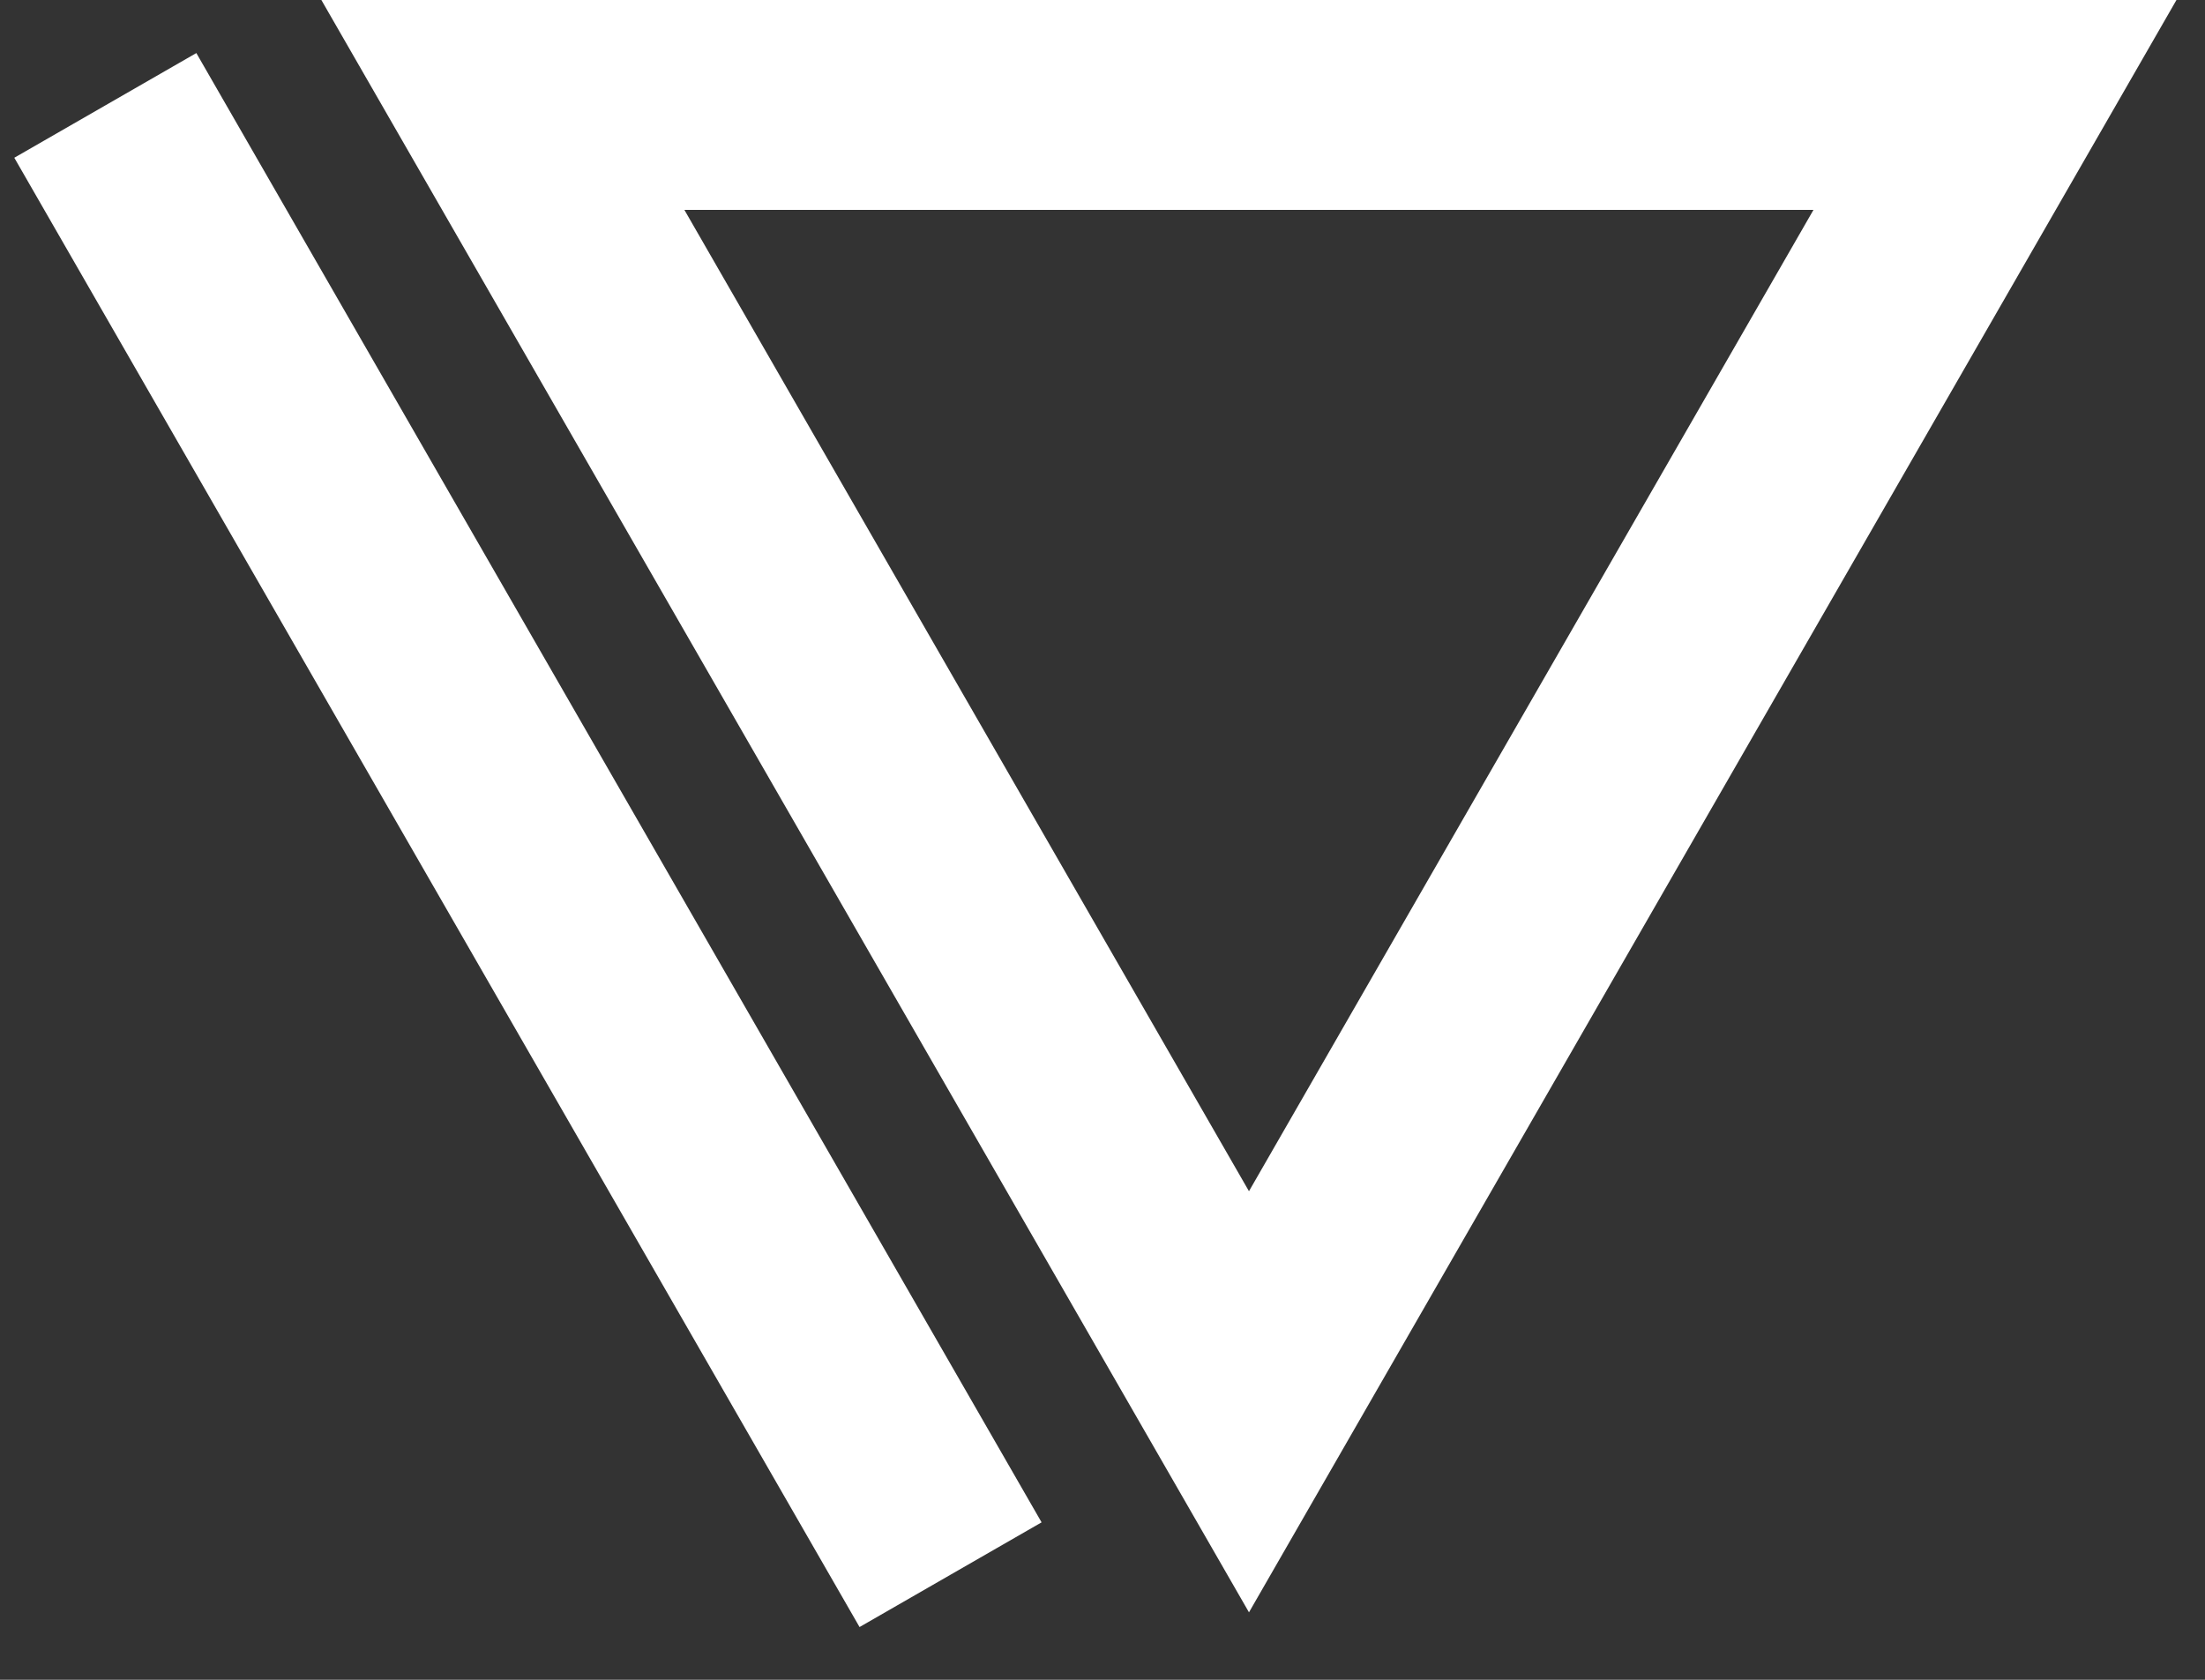 <?xml version="1.0" encoding="UTF-8" standalone="no"?>
<svg width="21px" height="16px" viewBox="0 0 21 16" version="1.1" xmlns="http://www.w3.org/2000/svg" xmlns:xlink="http://www.w3.org/1999/xlink">
    <rect x="0" y="0" width="21" height="16" fill="#333333" stroke="none"/>
    <!-- Generator: Sketch 3.8.3 (29802) - http://www.bohemiancoding.com/sketch -->
    <title>Group 3</title>
    <desc>Created with Sketch.</desc>
    <defs></defs>
    <g id="Page-1" stroke="none" stroke-width="1" fill="none" fill-rule="evenodd">
        <g id="Desktop" transform="translate(-427, -234)" stroke-width="2" stroke="#FFFFFF">
            <g id="Group-3" transform="translate(428, 235)">
                <polygon id="Triangle-1" transform="translate(10.895, 6.176) scale(1, -1) translate(-10.895, -6.176) " points="10.895 0 18 12.353 3.789 12.353"></polygon>
                <path d="M8.053,0.005 L0.003,14 L8.053,0.005 Z" id="Triangle-1" transform="translate(4.028, 7.002) scale(1, -1) translate(-4.028, -7.002) "></path>
            </g>
        </g>
    </g>
</svg>